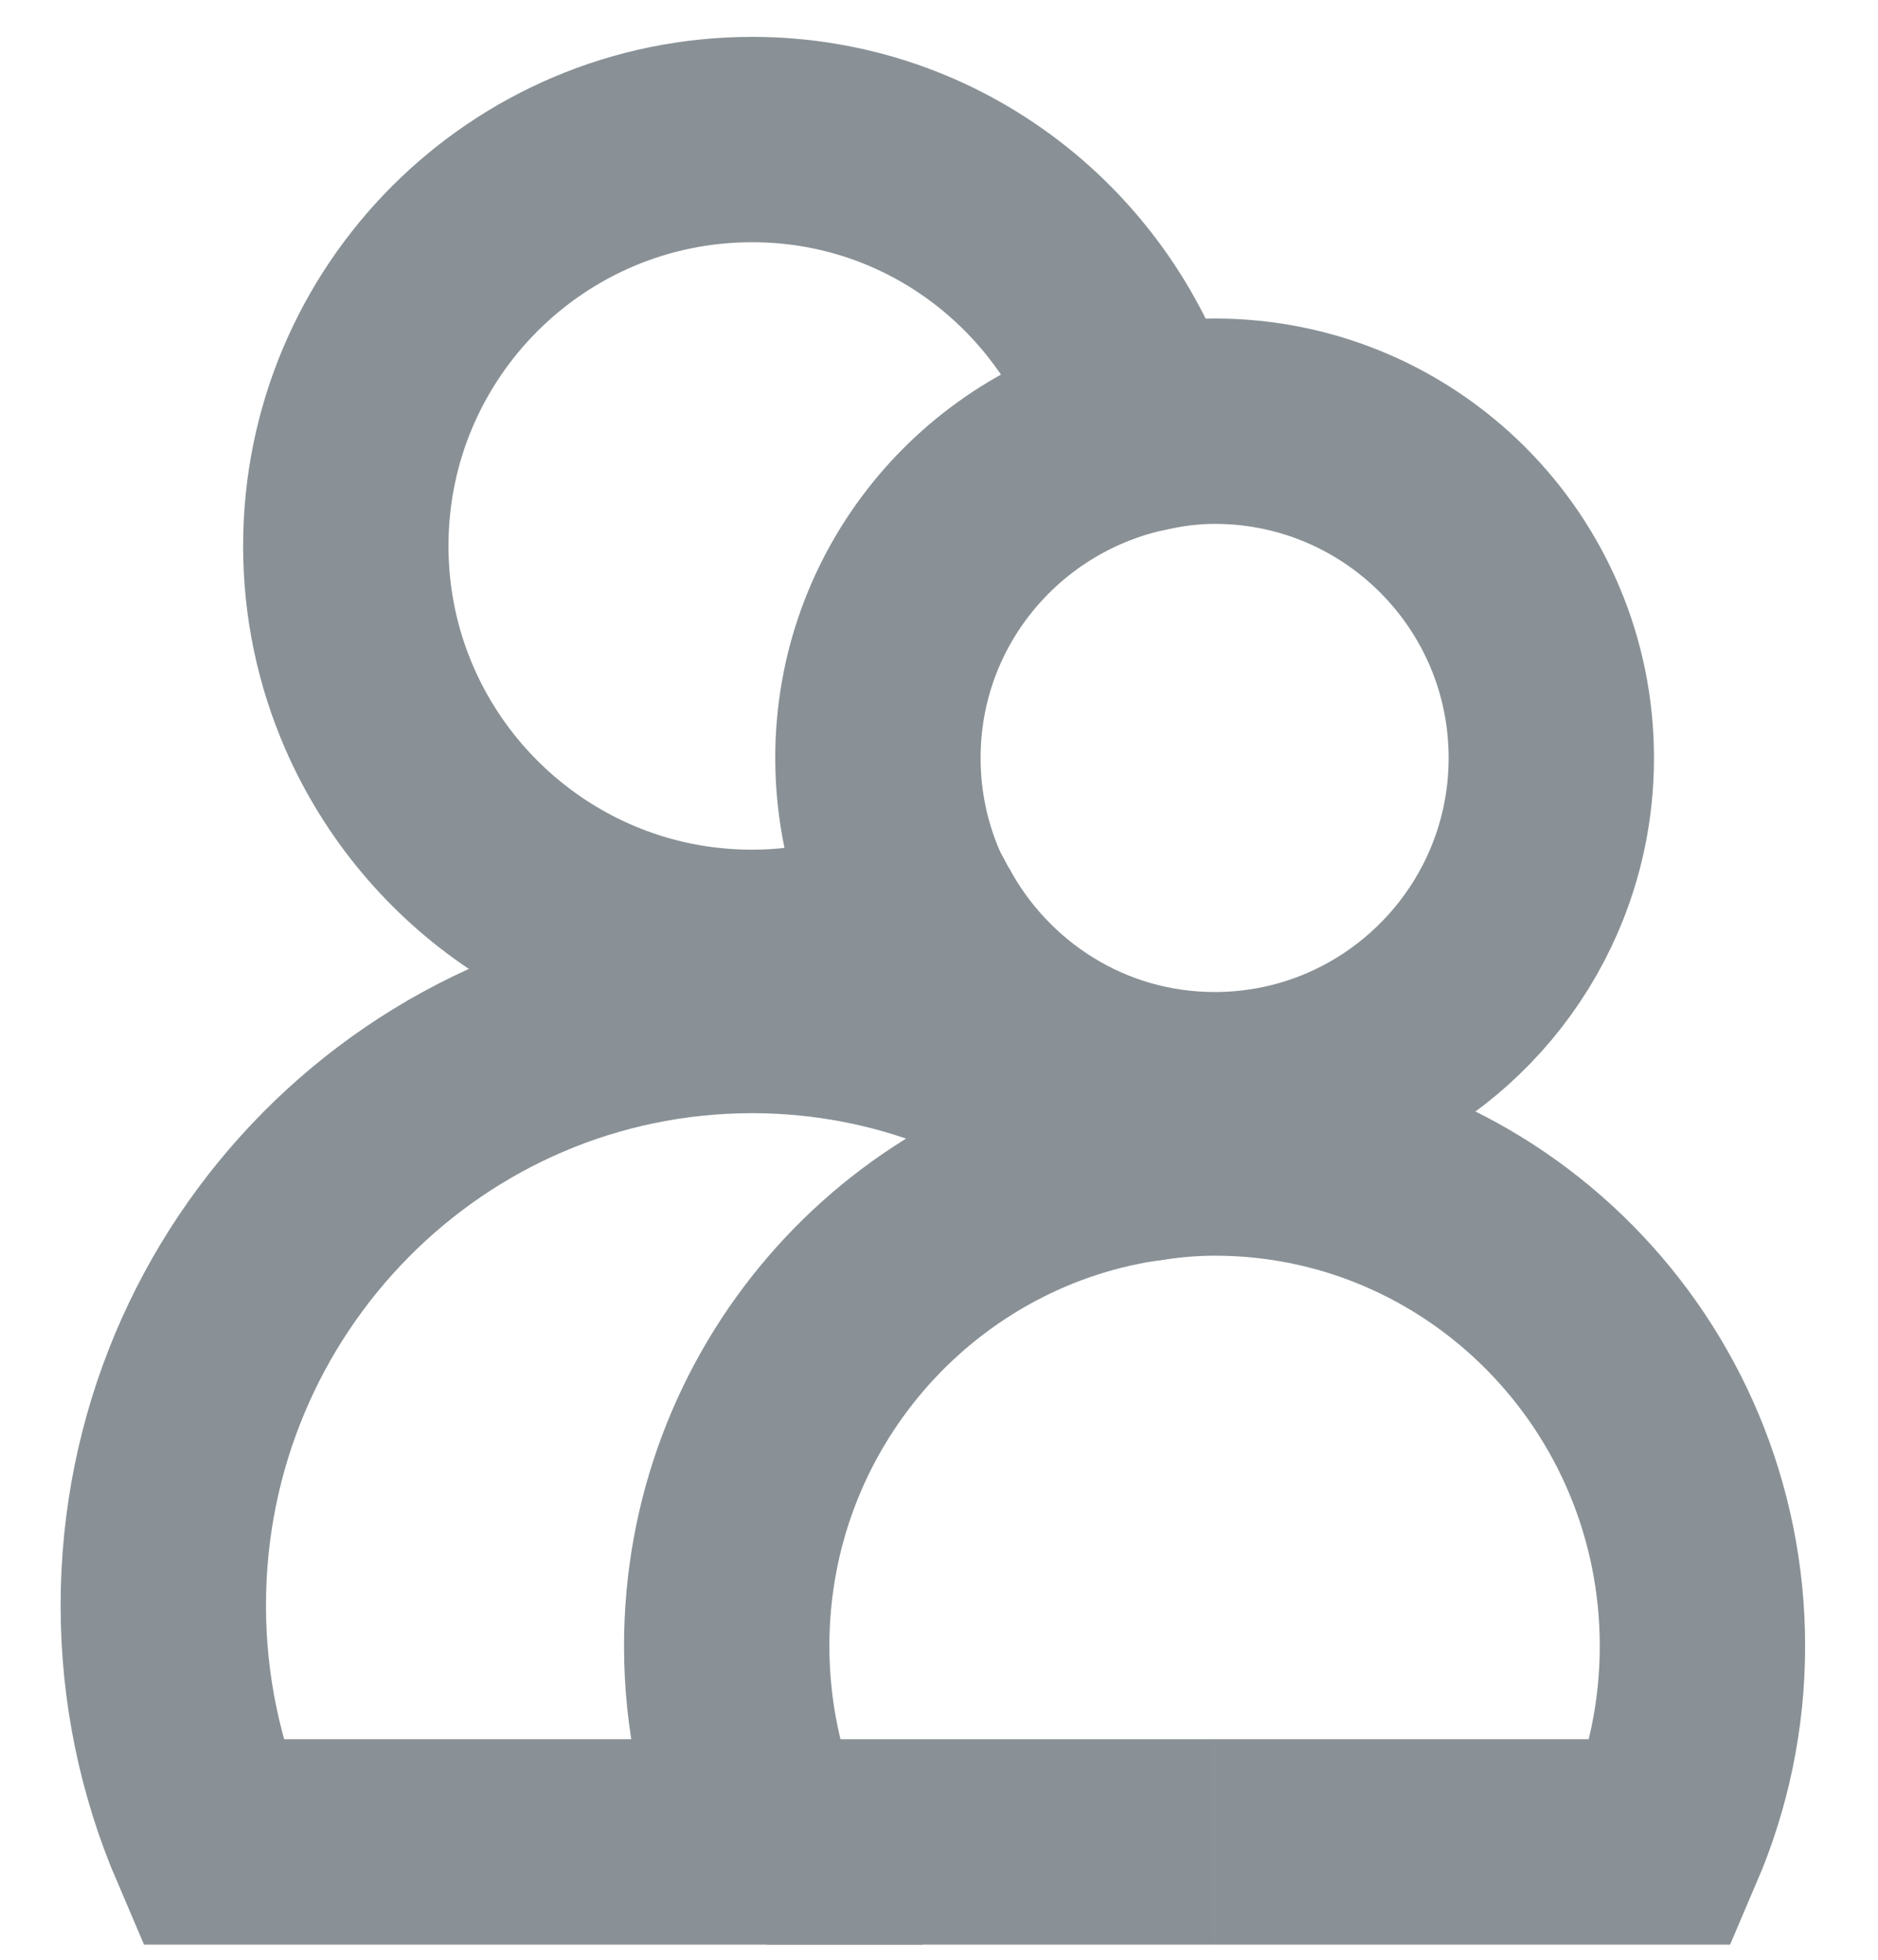 <?xml version="1.0" encoding="utf-8"?>
<!-- Generator: Adobe Illustrator 16.0.0, SVG Export Plug-In . SVG Version: 6.00 Build 0)  -->
<!DOCTYPE svg PUBLIC "-//W3C//DTD SVG 1.1//EN" "http://www.w3.org/Graphics/SVG/1.1/DTD/svg11.dtd">
<svg version="1.1" id="Layer_1" xmlns="http://www.w3.org/2000/svg" xmlns:xlink="http://www.w3.org/1999/xlink" x="0px" y="0px"
	 width="23px" height="24px" viewBox="0 0 23 24" enable-background="new 0 0 23 24" xml:space="preserve">
<g>
	<path fill="none" stroke="#899196" stroke-width="2.515" stroke-miterlimit="10" d="M11.248,11.221
		c0.695,1.297,2.054,2.185,3.628,2.185c1.694,0,3.15-1.023,3.784-2.485c0.218-0.503,0.339-1.056,0.339-1.639
		c0-2.277-1.846-4.124-4.123-4.124c-0.316,0-0.621,0.043-0.917,0.11"/>
	<path fill="none" stroke="#899196" stroke-width="2.515" stroke-miterlimit="10" d="M14.876,22.557h5.483
		c0.315-0.736,0.491-1.547,0.491-2.398c0-3.334-2.675-6.039-5.975-6.039c-0.309,0-0.609,0.031-0.906,0.077"/>
	<path fill="none" stroke="#899196" stroke-width="2.515" stroke-miterlimit="10" d="M9.212,11.663
		c0.727,0,1.414-0.162,2.036-0.442c-0.053-0.1-0.112-0.196-0.157-0.3c-0.218-0.502-0.339-1.056-0.339-1.639
		c0-1.96,1.372-3.595,3.207-4.013c-0.613-2.053-2.494-3.56-4.747-3.56c-2.749,0-4.977,2.229-4.977,4.977
		c0,0.703,0.146,1.371,0.409,1.978C5.409,10.428,7.166,11.663,9.212,11.663z"/>
	<path fill="none" stroke="#899196" stroke-width="2.515" stroke-miterlimit="10" d="M13.97,14.196
		c-1.271-1.13-2.933-1.821-4.758-1.821C5.229,12.375,2,15.638,2,19.661c0,1.029,0.212,2.007,0.593,2.896h6.619h0.18
		C9.076,21.82,8.9,21.01,8.9,20.158C8.9,17.137,11.101,14.639,13.97,14.196z"/>
	<path fill="none" stroke="#899196" stroke-width="2.515" stroke-miterlimit="10" d="M9.392,22.557h5.484"/>
</g>
</svg>
